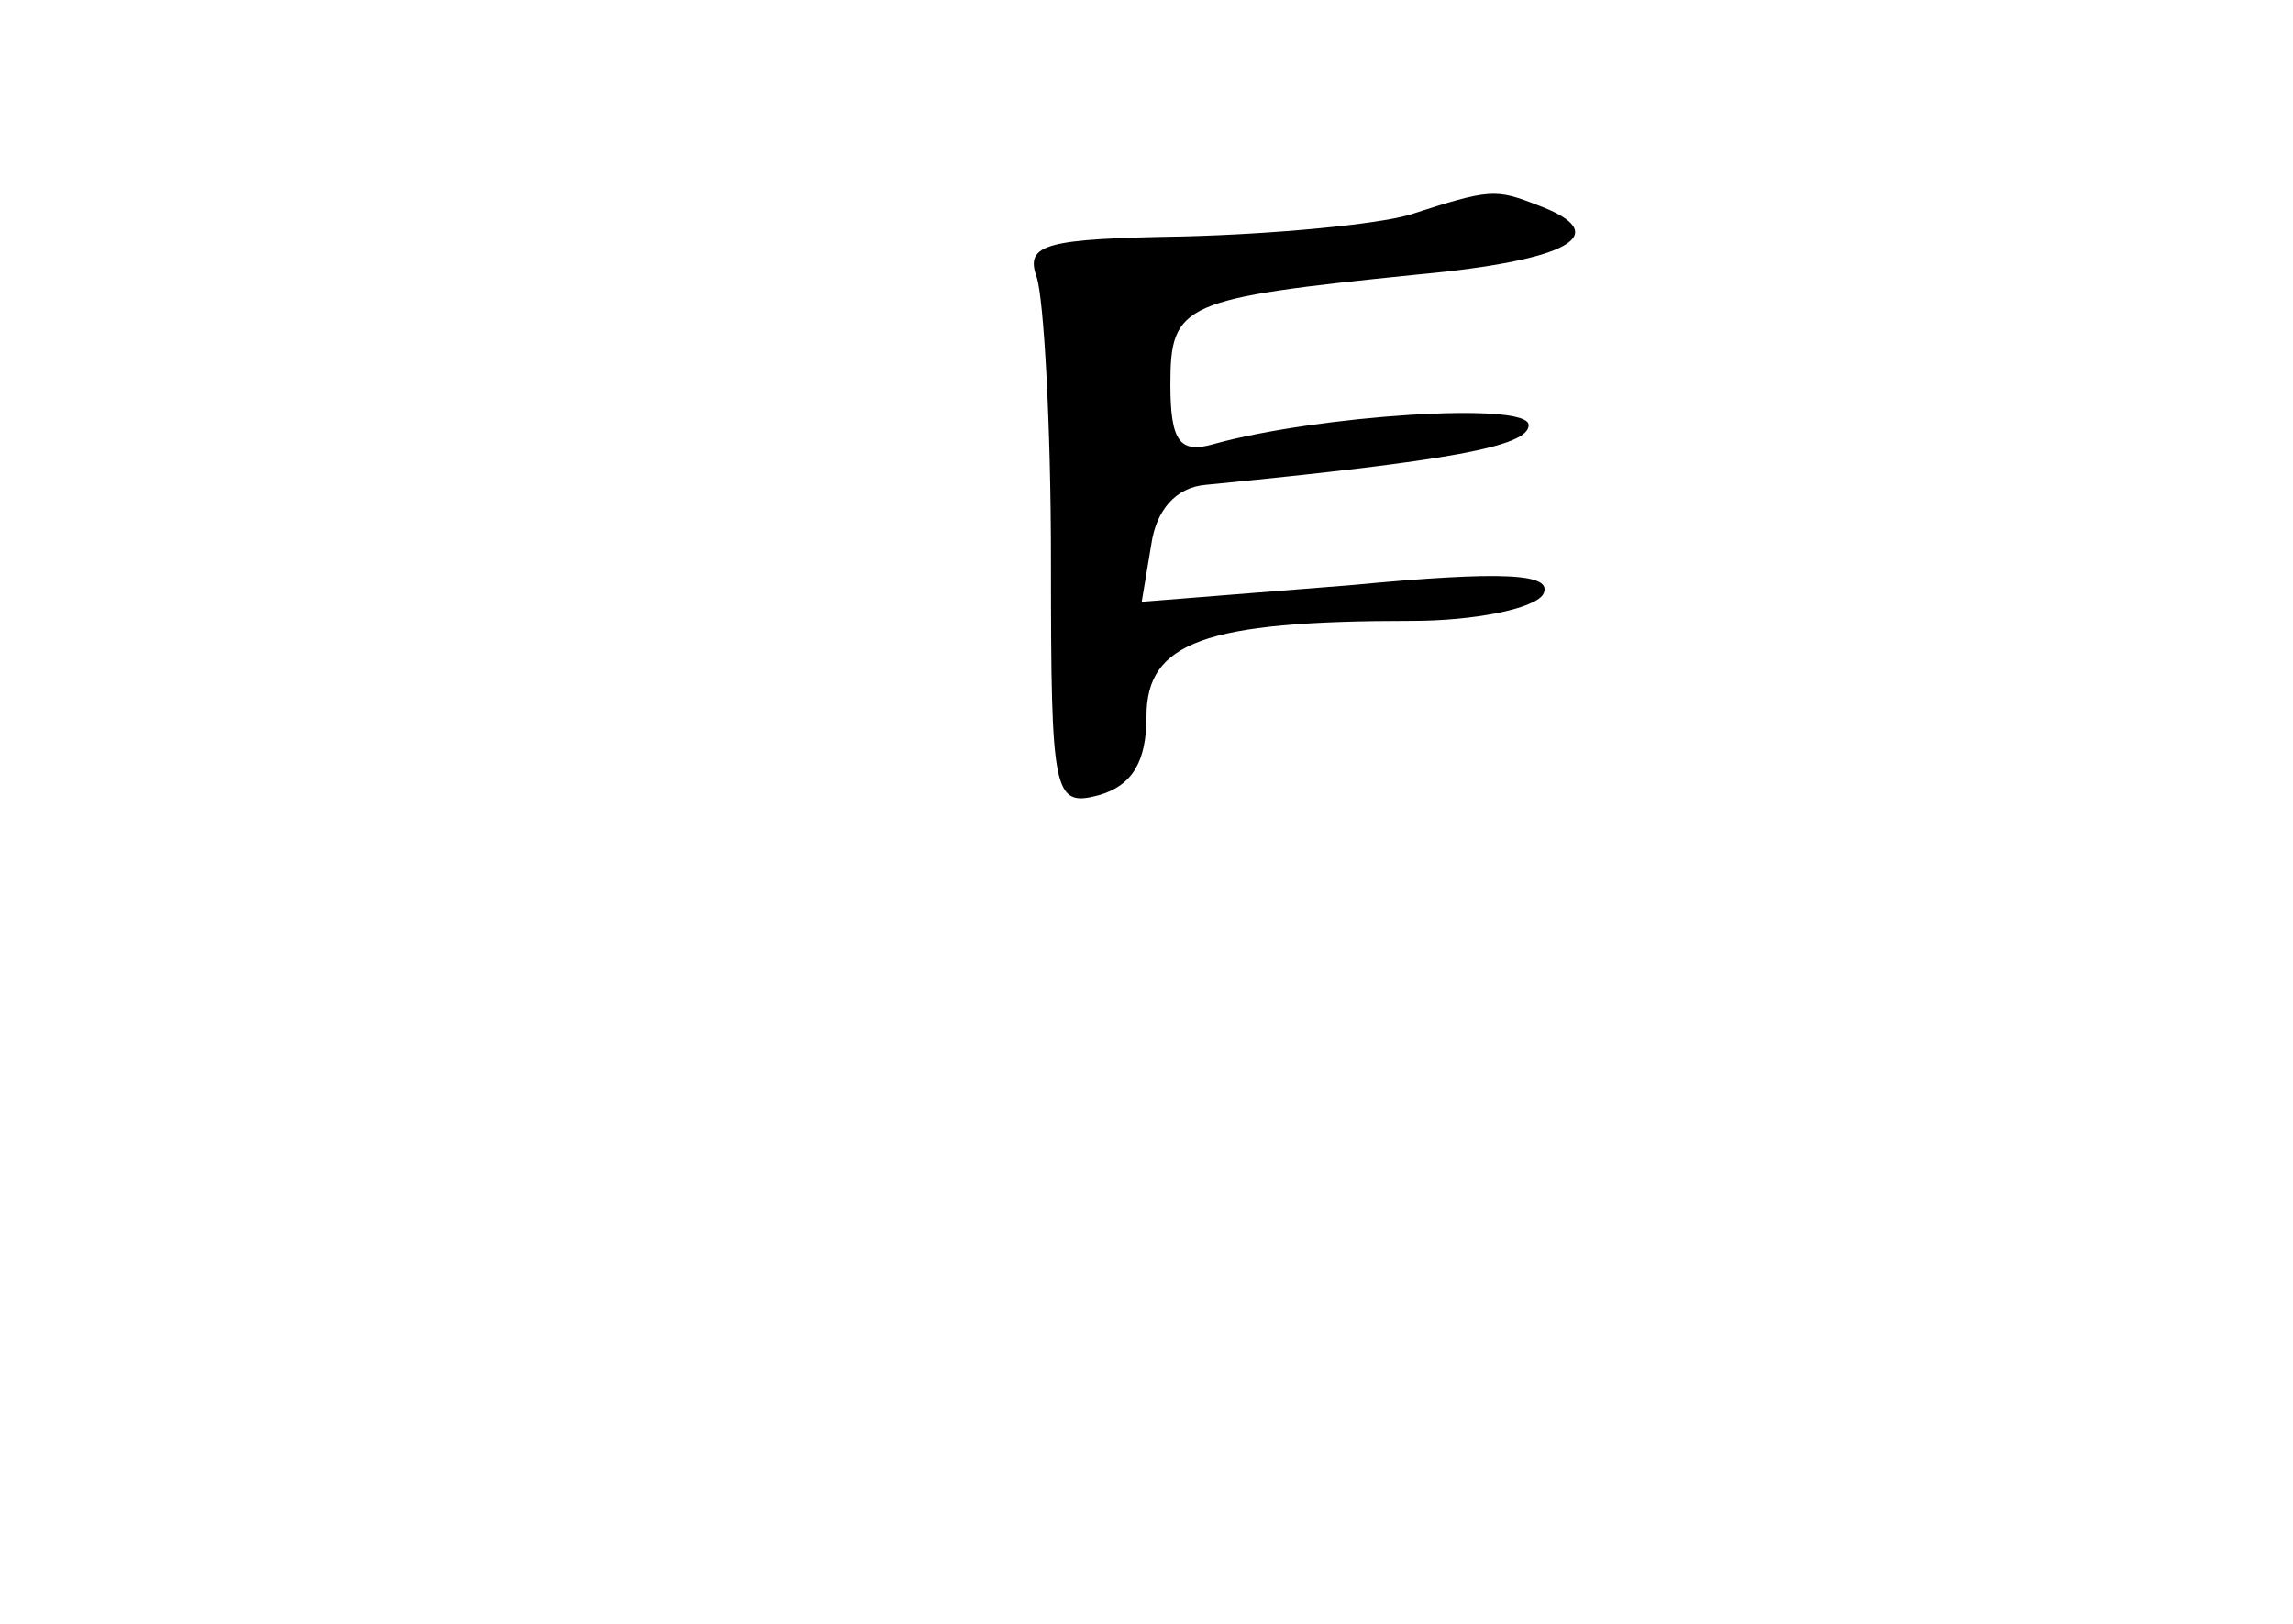 <?xml version="1.0" standalone="no"?>
<!DOCTYPE svg PUBLIC "-//W3C//DTD SVG 20010904//EN"
 "http://www.w3.org/TR/2001/REC-SVG-20010904/DTD/svg10.dtd">
<svg version="1.0" xmlns="http://www.w3.org/2000/svg"
 width="96pt" height="68pt" viewBox="0 0 96 68"
 preserveAspectRatio="xMidYMid meet">
<g transform="translate(0,68) scale(0.1,-0.1)"
fill="#000000" stroke="none">
<path d="M590 590 c-14 -4 -56 -8 -94 -9 -58 -1 -67 -3 -62 -17 3 -9 6 -62 6
-119 0 -98 1 -103 20 -98 14 4 20 14 20 33 0 31 24 40 111 40 26 0 51 5 55 11
5 9 -17 10 -80 4 l-88 -7 4 24 c2 14 10 24 23 25 102 10 135 16 135 25 0 10
-89 4 -132 -8 -14 -4 -18 1 -18 25 0 34 5 36 103 46 65 6 83 17 51 29 -18 7
-20 7 -54 -4z"/>
</g>
</svg>

